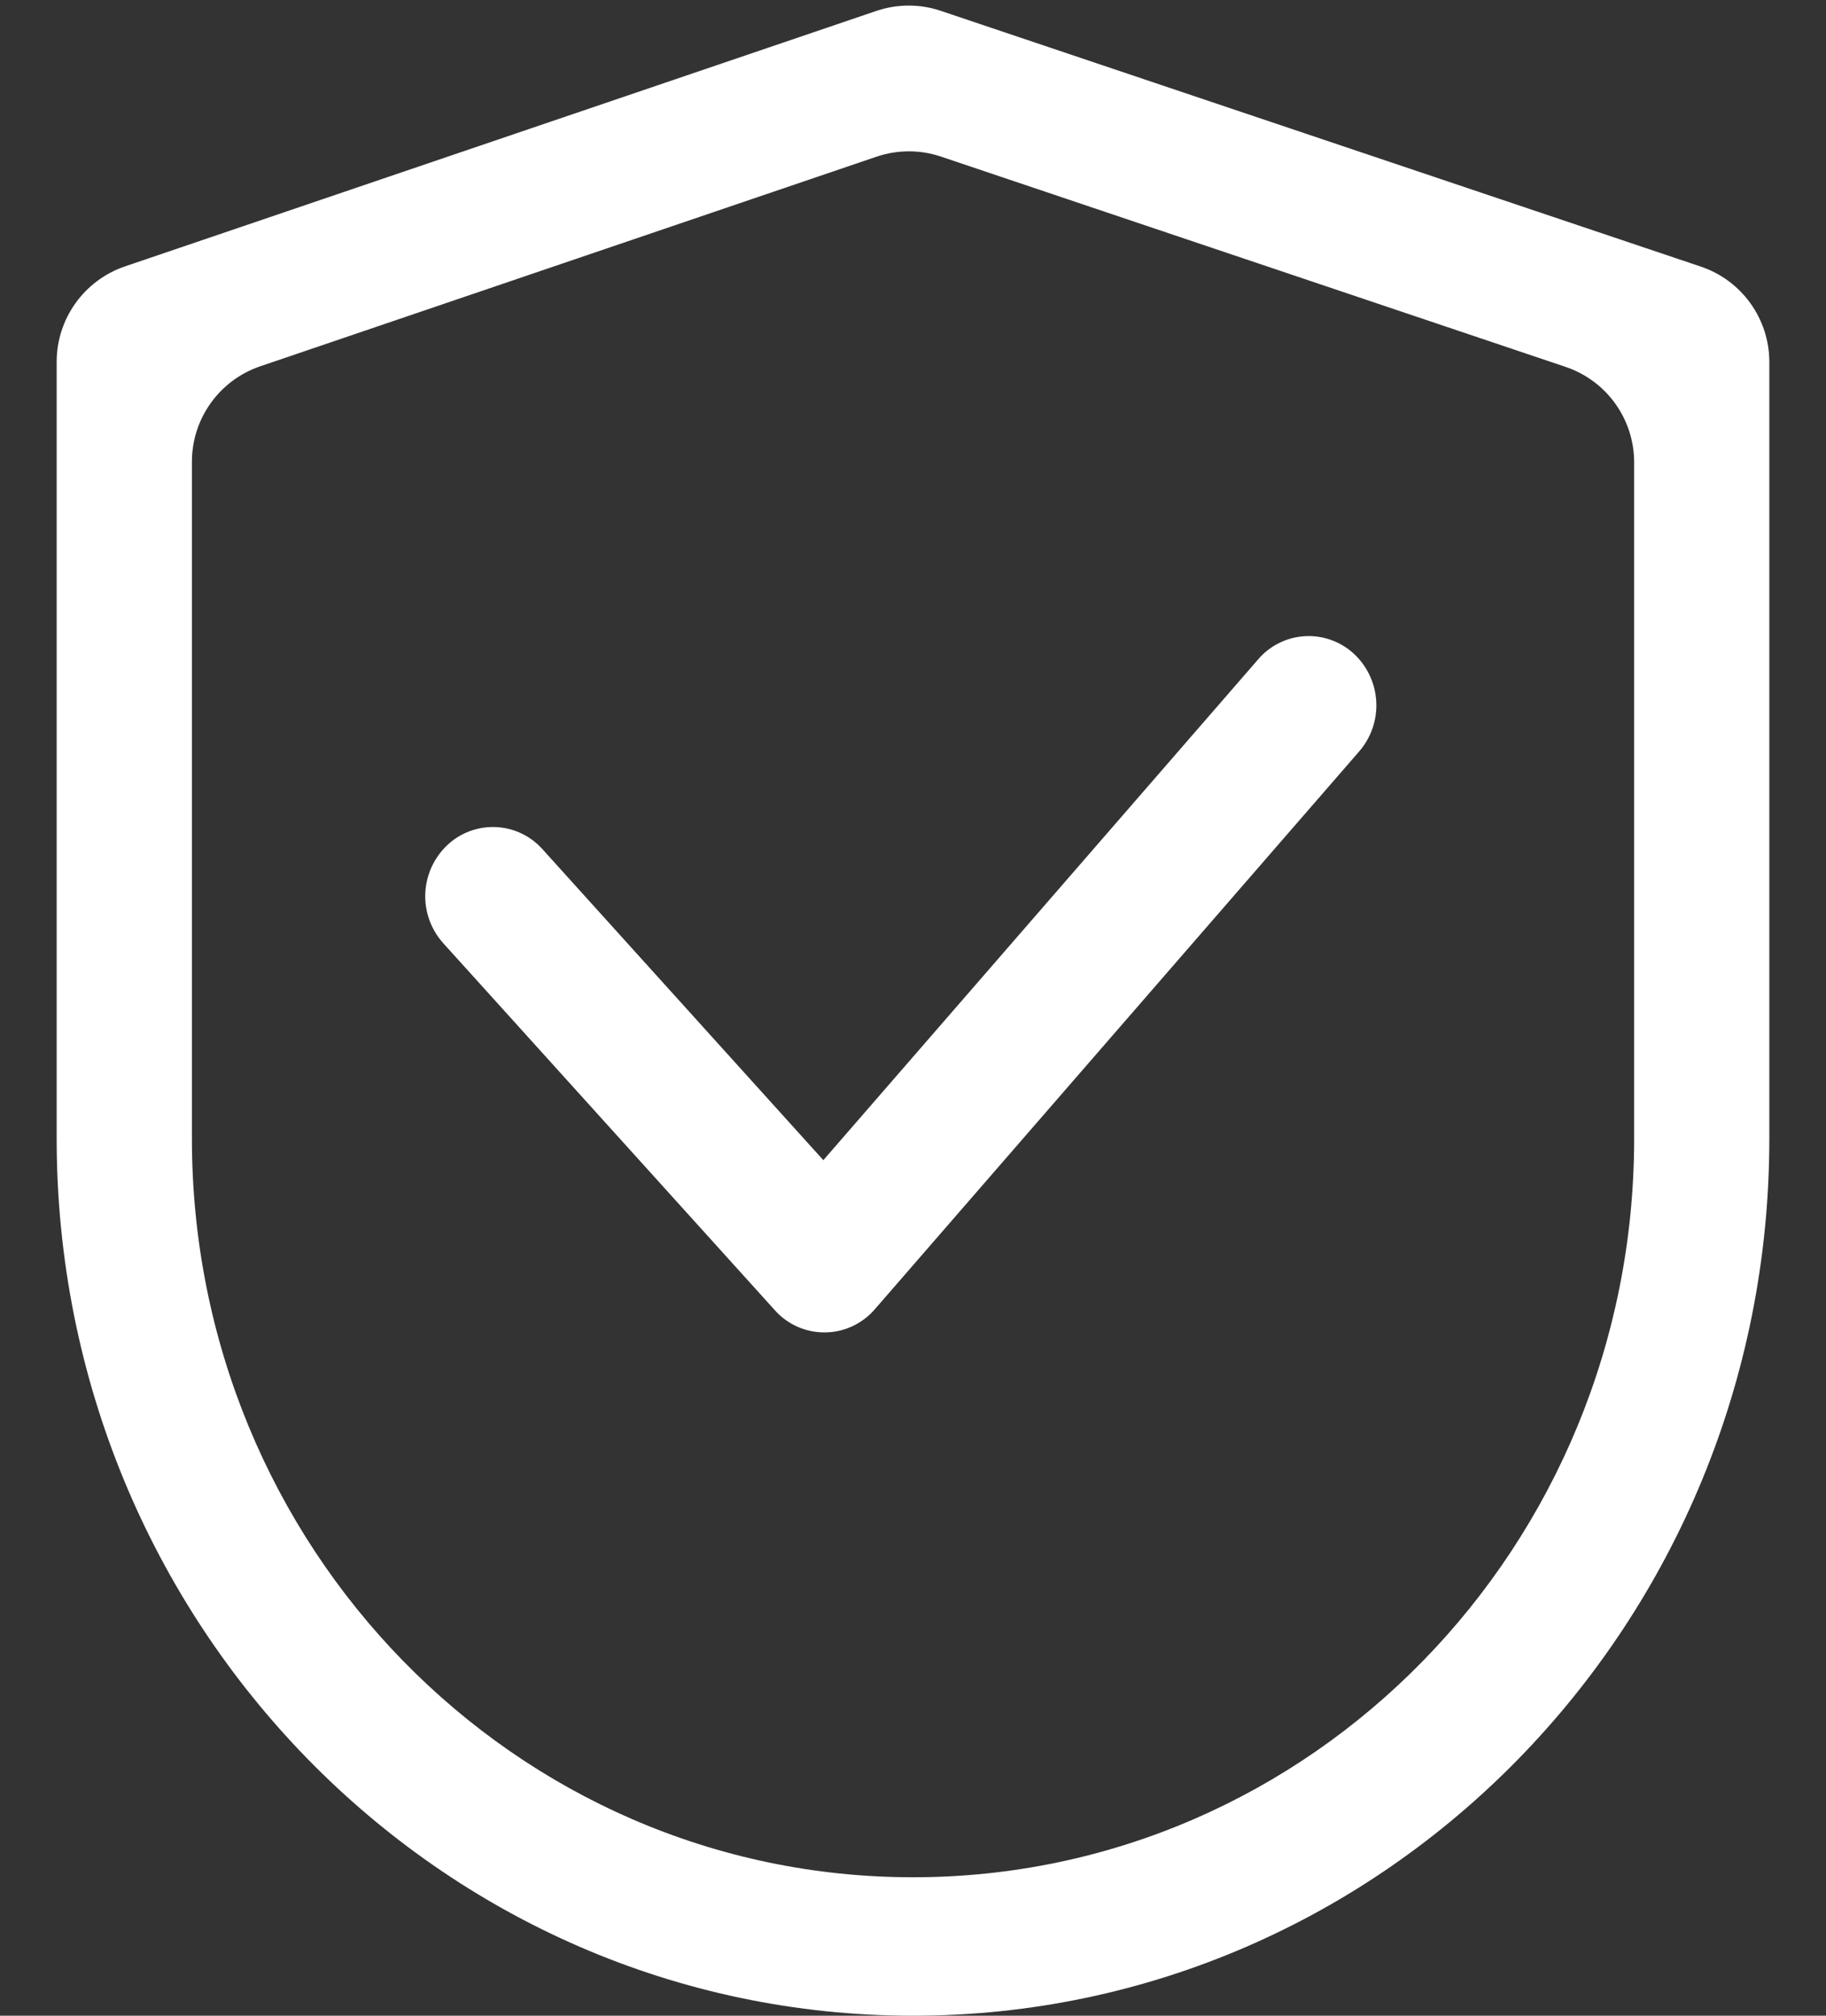 <svg width="29" height="32" viewBox="0 0 29 32" fill="none" xmlns="http://www.w3.org/2000/svg">
<rect x="0" y="0" width="29" height="32" fill="#333333" stroke="none"/>
<path d="M4.133 5.815C3.484 6.036 3.048 6.645 3.048 7.33V18.078C3.048 24.553 8.176 29.802 14.5 29.802C20.825 29.802 25.953 24.553 25.953 18.078V7.34C25.953 6.653 25.515 6.043 24.863 5.824L14.944 2.486C14.612 2.374 14.252 2.375 13.919 2.488L4.133 5.815ZM13.916 0.174C14.248 0.061 14.609 0.06 14.941 0.172L27.011 4.232C27.662 4.451 28.1 5.061 28.1 5.748V18.078C28.1 25.766 22.011 32 14.5 32C6.99 32 0.9 25.766 0.9 18.078V5.744C0.9 5.059 1.337 4.45 1.985 4.229L13.916 0.174ZM21.499 10.376C21.394 10.28 21.272 10.206 21.138 10.159C21.004 10.111 20.863 10.091 20.721 10.1C20.579 10.108 20.441 10.145 20.314 10.208C20.187 10.271 20.074 10.359 19.982 10.467L13.076 18.418L8.616 13.482C8.521 13.376 8.407 13.29 8.279 13.23C8.151 13.169 8.012 13.135 7.87 13.13C7.729 13.124 7.587 13.147 7.455 13.197C7.322 13.247 7.201 13.323 7.099 13.421C6.889 13.621 6.766 13.896 6.754 14.185C6.743 14.476 6.846 14.758 7.04 14.974L12.304 20.798C12.404 20.911 12.527 21.001 12.665 21.062C12.803 21.123 12.952 21.154 13.103 21.152C13.254 21.151 13.403 21.117 13.54 21.053C13.676 20.989 13.798 20.897 13.896 20.782L21.587 11.928C21.777 11.708 21.874 11.424 21.857 11.134C21.841 10.844 21.712 10.572 21.499 10.376Z" fill="white"/>
</svg>
